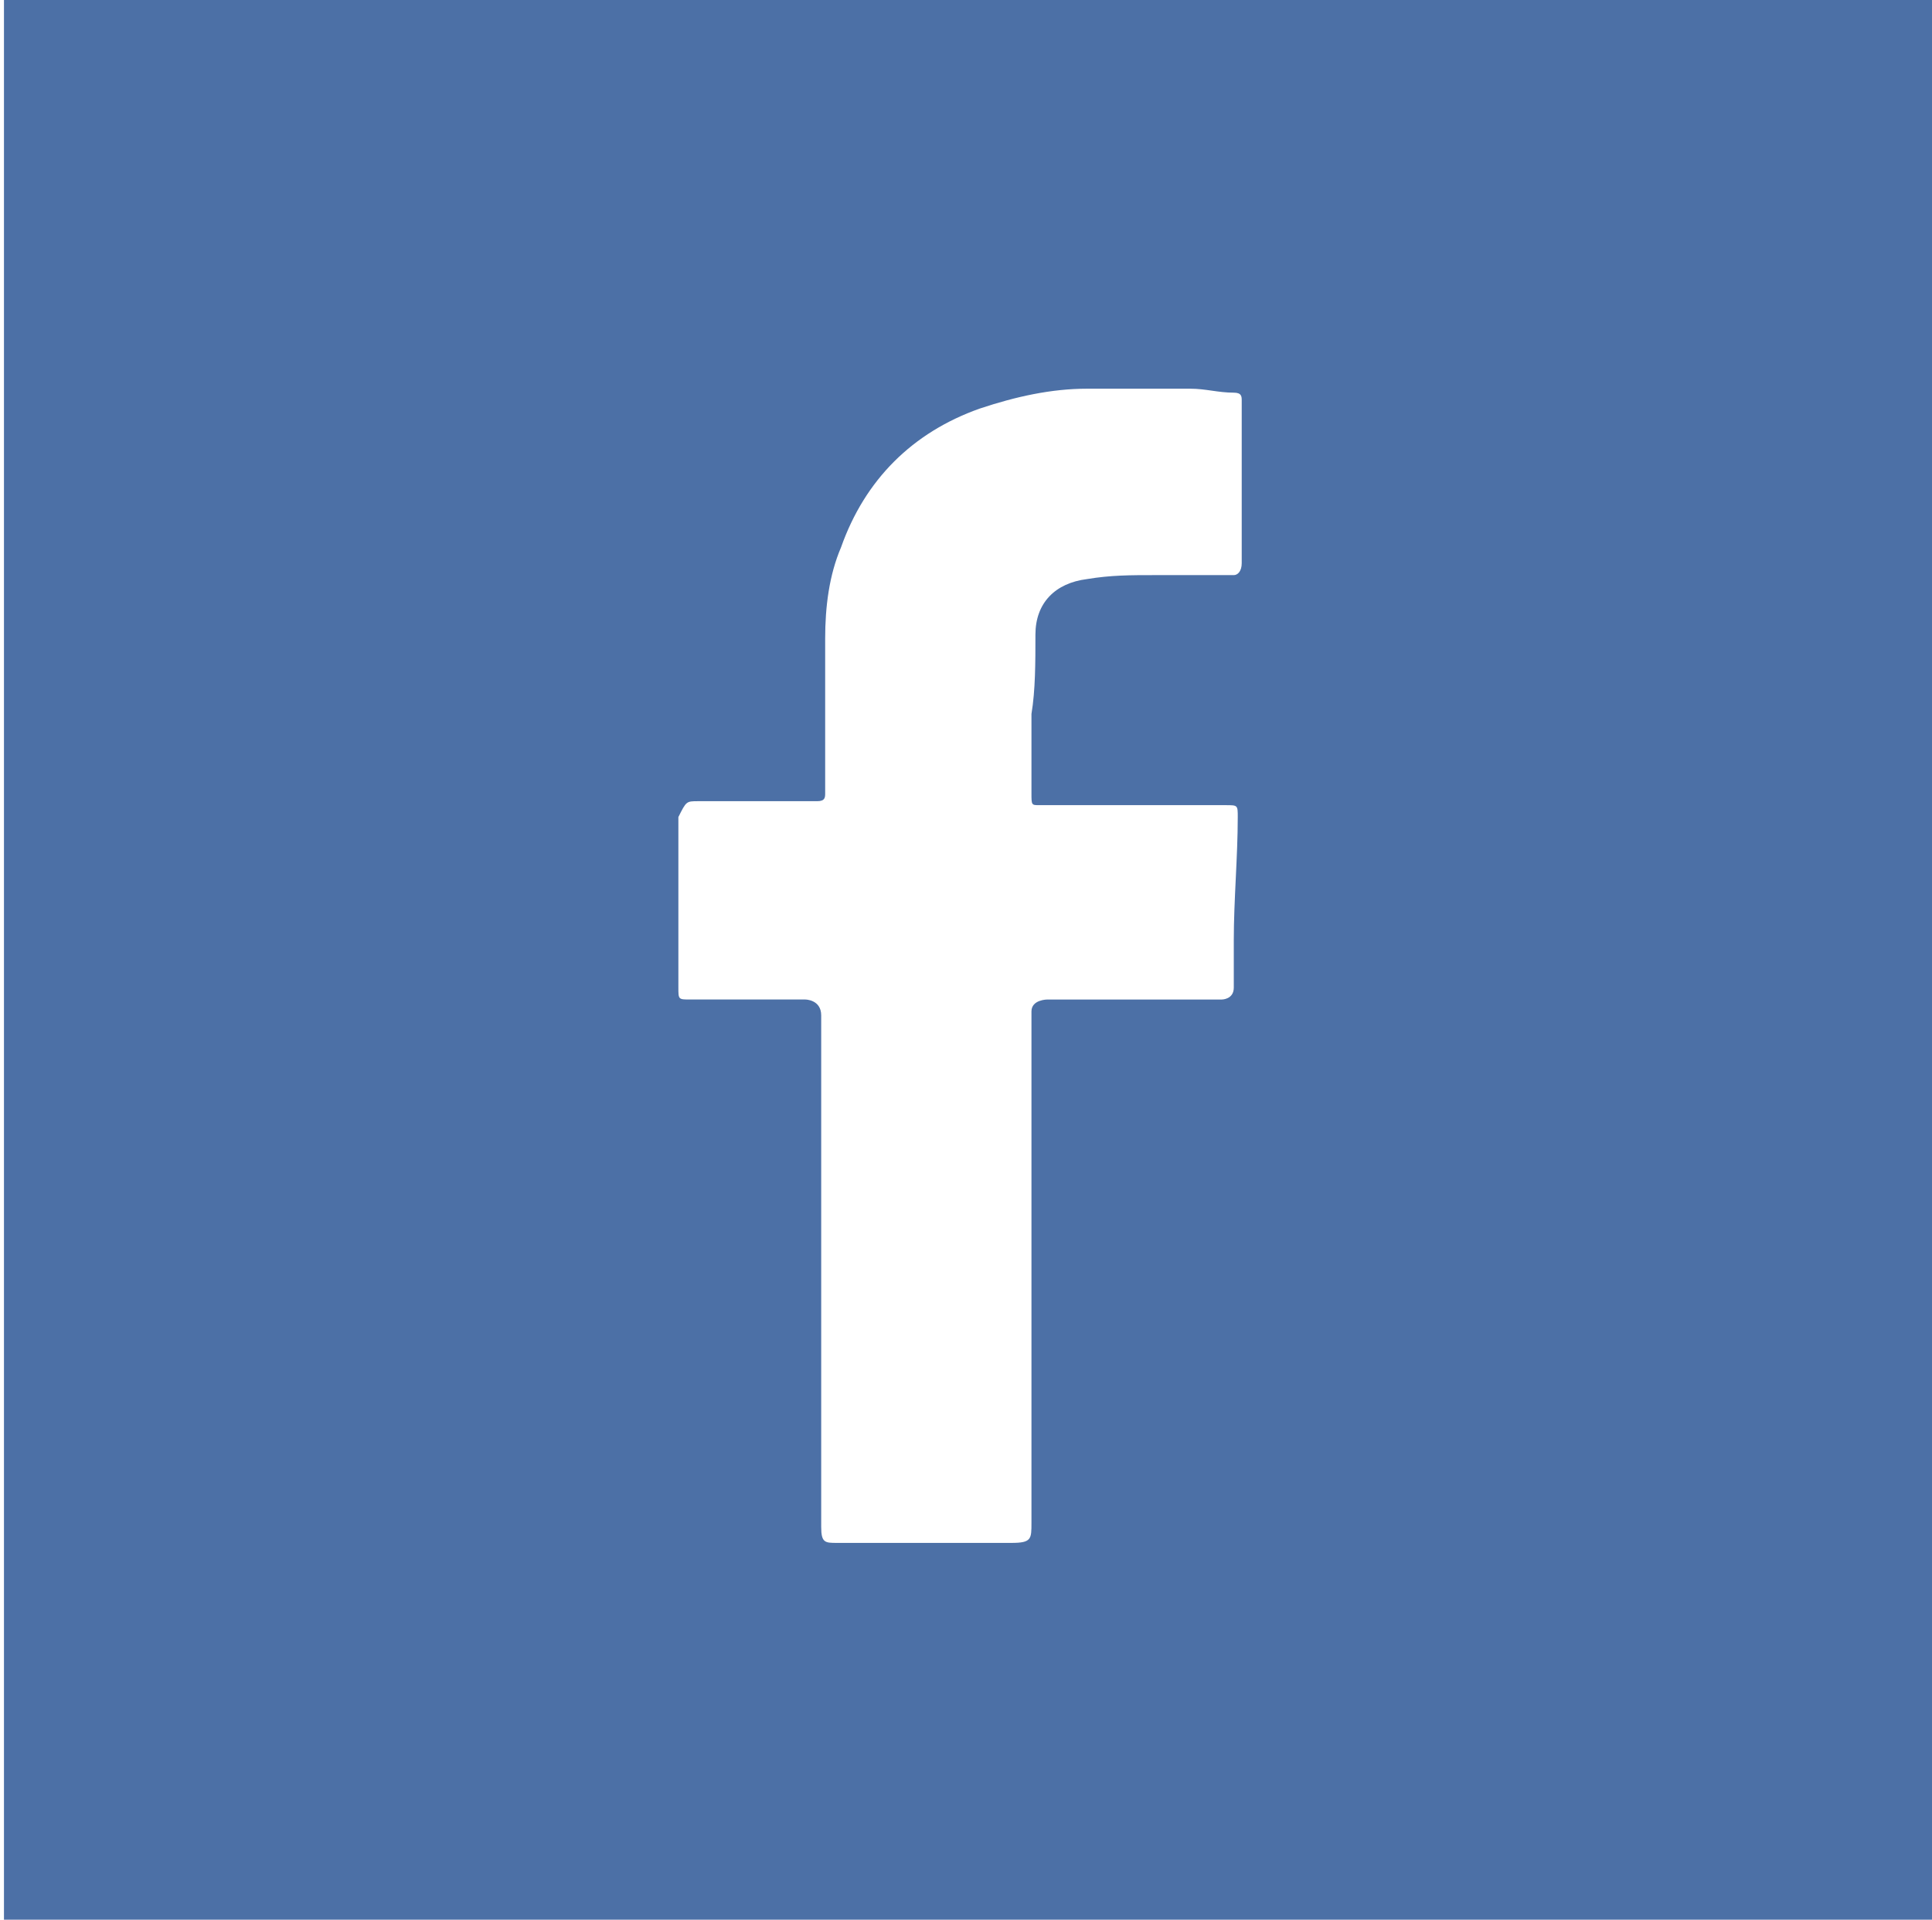 <svg xmlns="http://www.w3.org/2000/svg" viewBox="0 0 48.7 48.4"><path d="M.5 48.5h47.8c.1 0 .3 0 .4-.1V-.1H.1v48.5c.1 0 .2.1.4.1-.1 0 0 0 0 0zm17.1-28.3h3c.2 0 .2-.1.2-.2v-3.9c0-.8.1-1.6.4-2.3.6-1.7 1.8-2.9 3.5-3.5.9-.3 1.8-.5 2.7-.5H30c.4 0 .7.1 1.1.1.2 0 .2.1.2.2v4.1c0 .2-.1.3-.2.3h-2c-.6 0-1.1 0-1.7.1-.8.1-1.3.6-1.3 1.4 0 .7 0 1.4-.1 2v2c0 .3 0 .3.2.3h4.7c.3 0 .3 0 .3.3 0 1-.1 2.1-.1 3.1v1.2c0 .3-.3.3-.3.3h-4.4s-.4 0-.4.3v12.9c0 .4 0 .5-.5.5h-4.4c-.3 0-.4 0-.4-.4V32v-6.4c0-.4-.4-.4-.4-.4h-2.9c-.3 0-.3 0-.3-.3v-4.3c.2-.4.2-.4.5-.4z" fill="#4c70a6"/></svg>